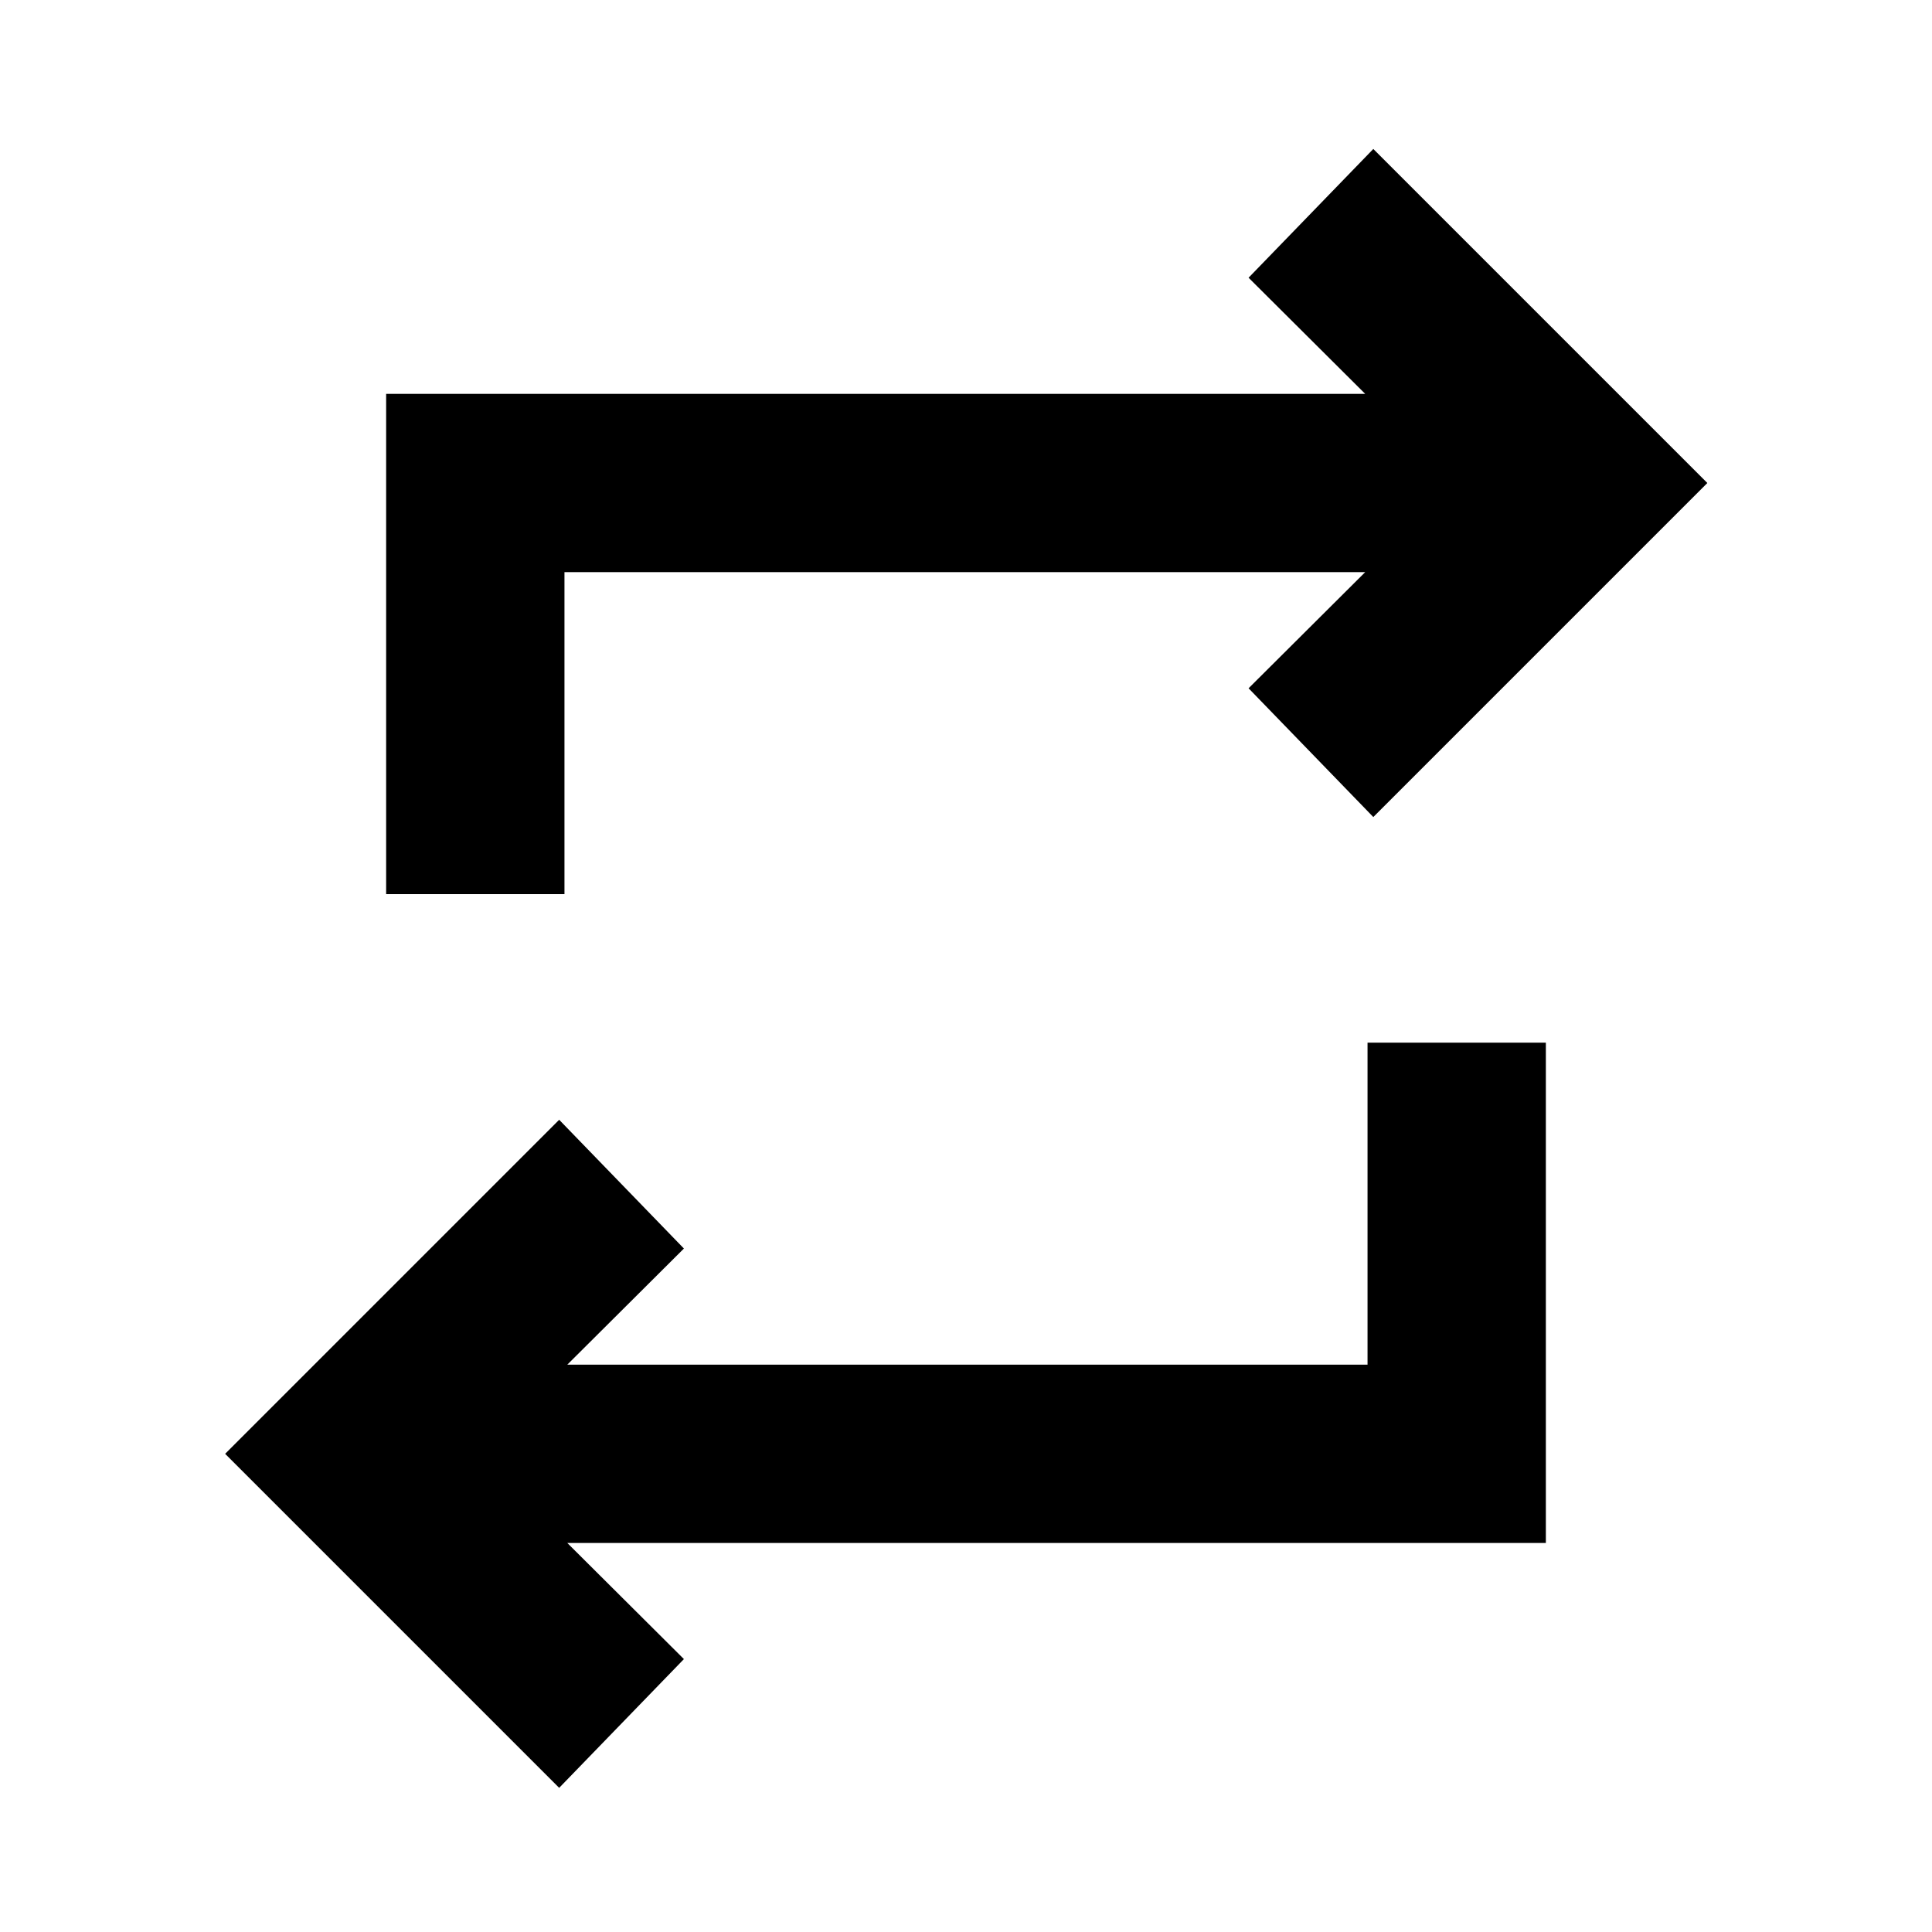 <svg xmlns="http://www.w3.org/2000/svg" height="24" viewBox="0 -960 960 960" width="24"><path d="M277.85-71.63 111.87-237.61l165.98-165.98 61.98 63.98-57.94 57.7h397.63v-160h88.61v248.61H281.89l57.94 57.69-61.98 63.98ZM191.87-515.7v-248.6h486.48L620.41-822l61.98-63.98L848.37-720 682.39-554.02 620.41-618l57.94-57.7H280.48v160h-88.61Z"/></svg>